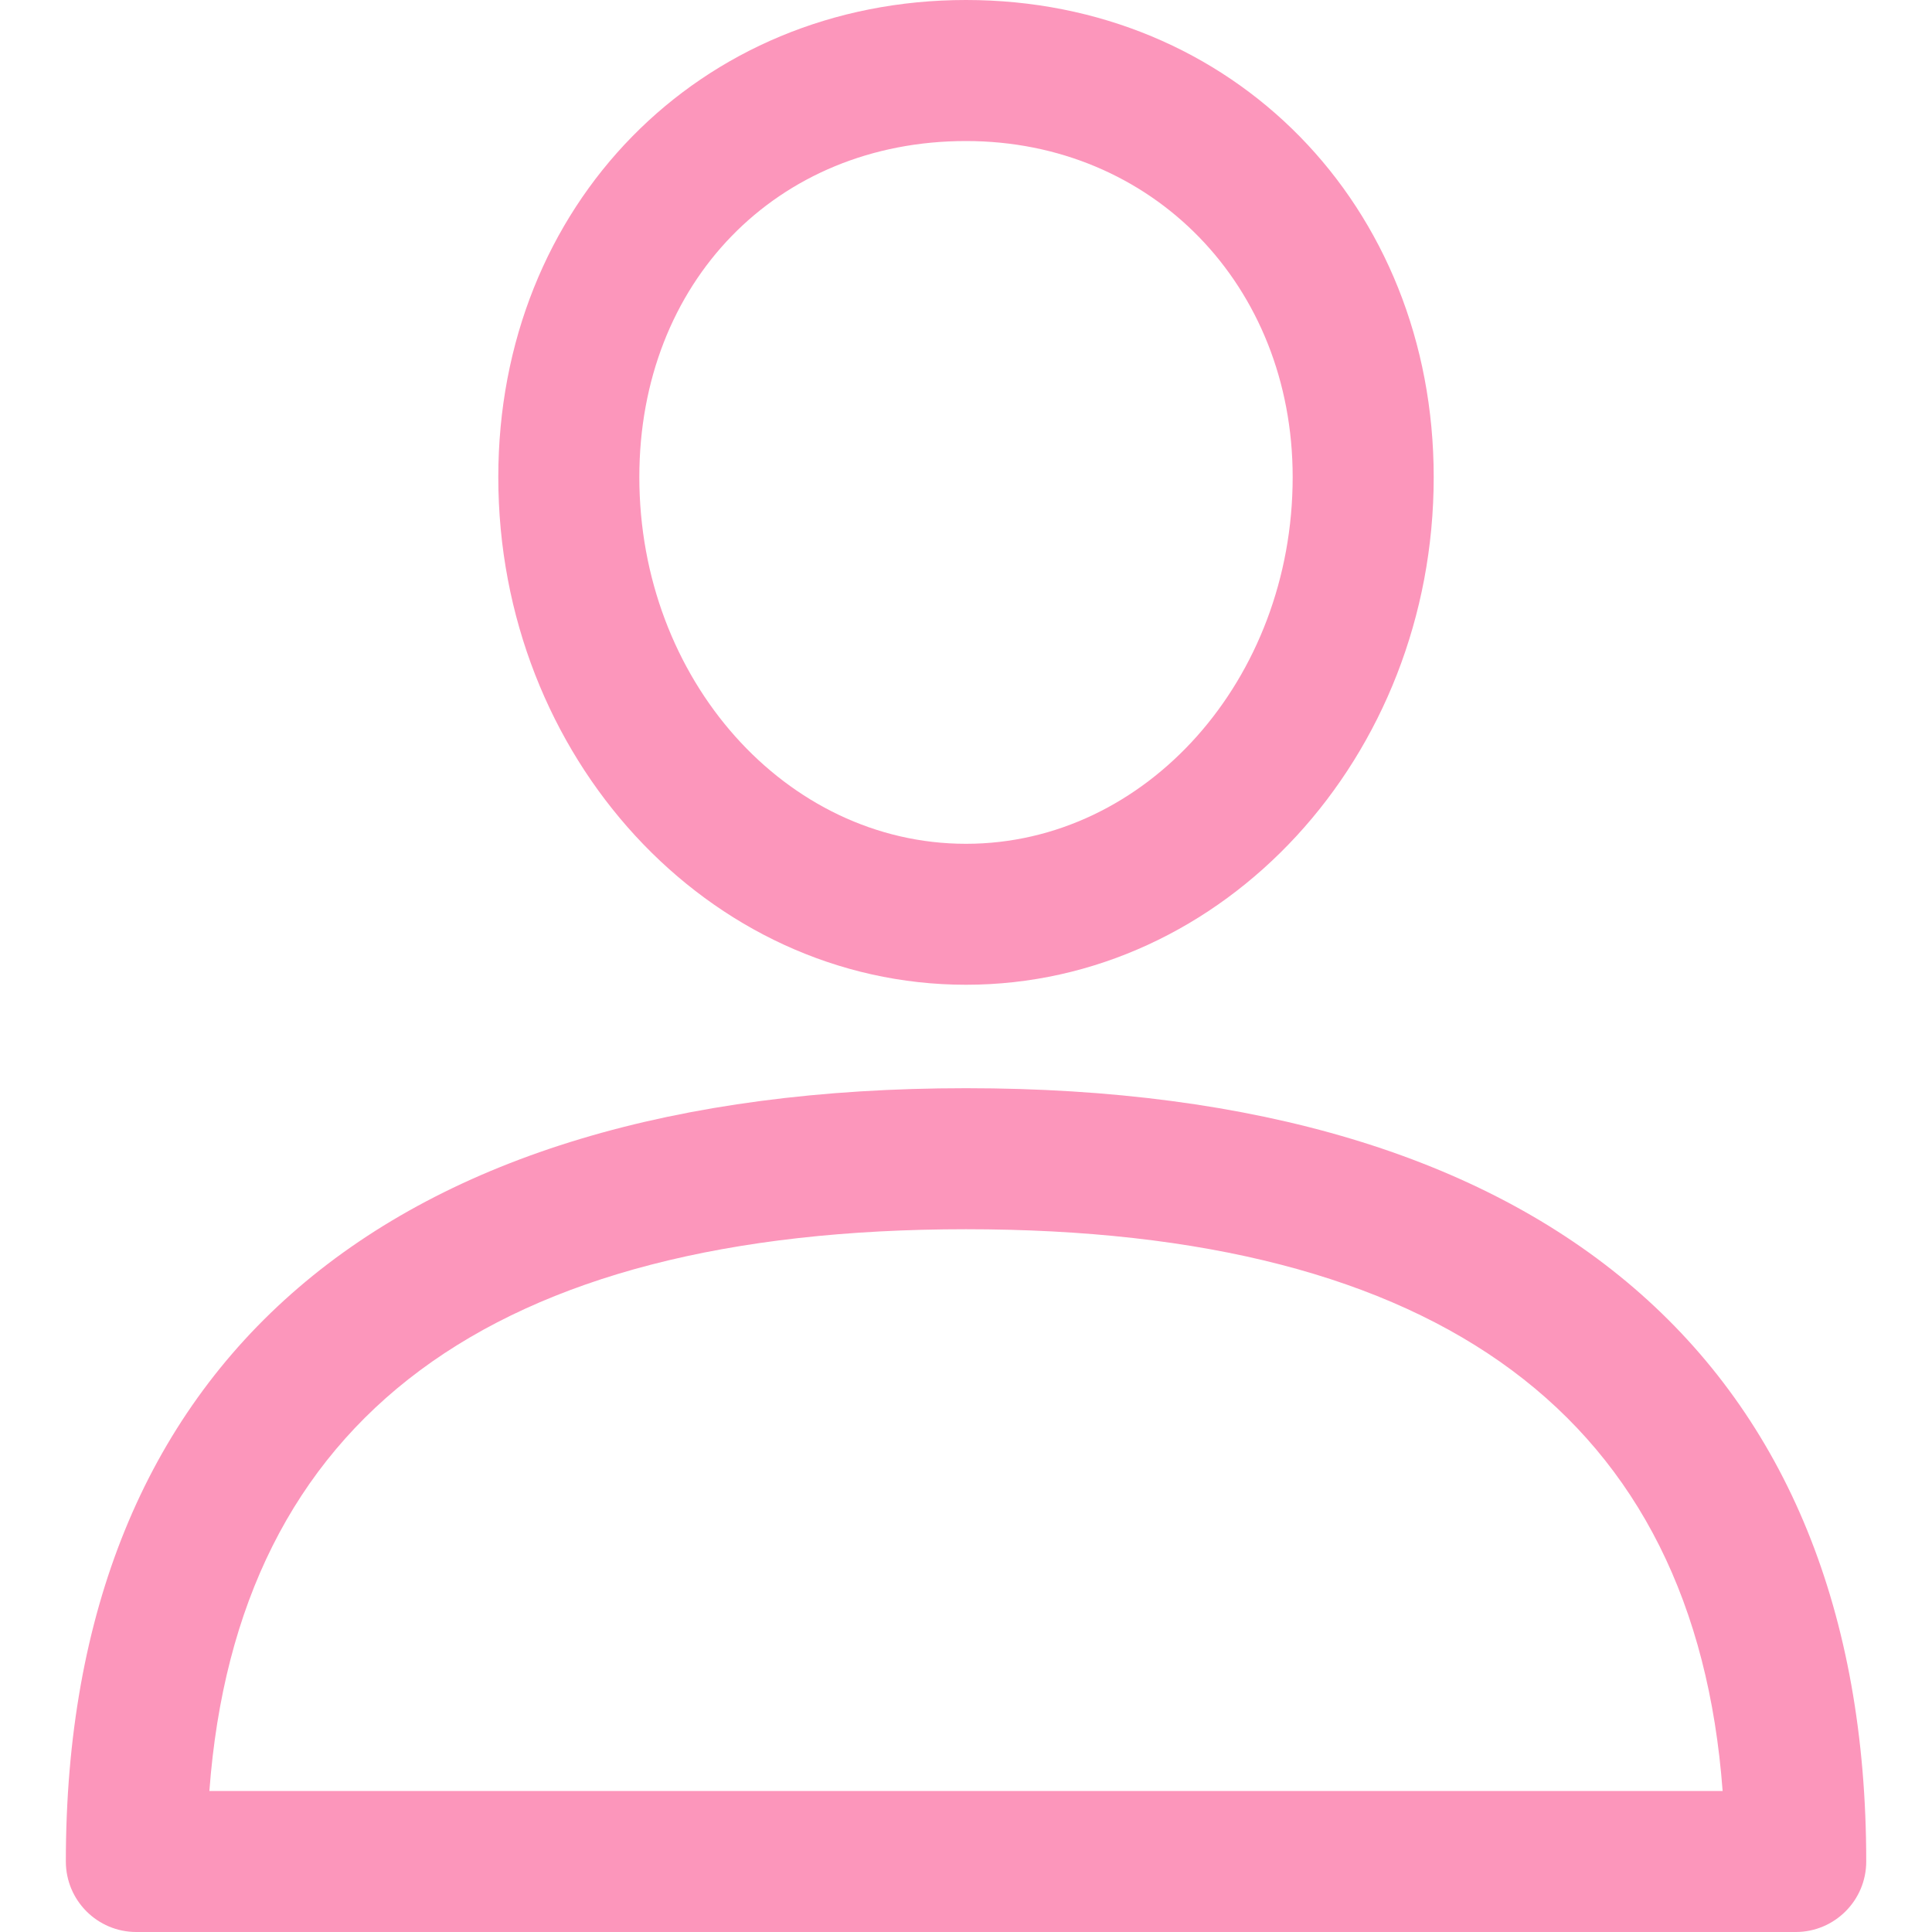 <svg width="24" height="24" viewBox="0 0 24 24" fill="none" xmlns="http://www.w3.org/2000/svg">
<g clip-path="url(#clip0_24_460)">
<path d="M12 13.518C4.789 13.518 0.818 16.93 0.818 23.124C0.818 23.608 1.21 24 1.693 24H22.307C22.79 24 23.183 23.608 23.183 23.124C23.183 16.93 19.211 13.518 12 13.518ZM2.601 22.248C2.946 17.617 6.103 15.27 12 15.27C17.897 15.27 21.054 17.617 21.399 22.248H2.601V22.248Z" fill="#FC96BB"/>
<path d="M12 0C8.688 0 6.19 2.548 6.19 5.927C6.19 9.404 8.796 12.233 12 12.233C15.204 12.233 17.81 9.404 17.81 5.927C17.81 2.548 15.312 0 12 0ZM12 10.482C9.762 10.482 7.942 8.439 7.942 5.927C7.942 3.508 9.648 1.752 12 1.752C14.314 1.752 16.058 3.547 16.058 5.927C16.058 8.439 14.238 10.482 12 10.482Z" fill="#FC96BB"/>
</g>
<defs>
<clipPath id="clip0_24_460">
<rect width="24" height="24" fill="white"/>
</clipPath>
</defs>
</svg>
